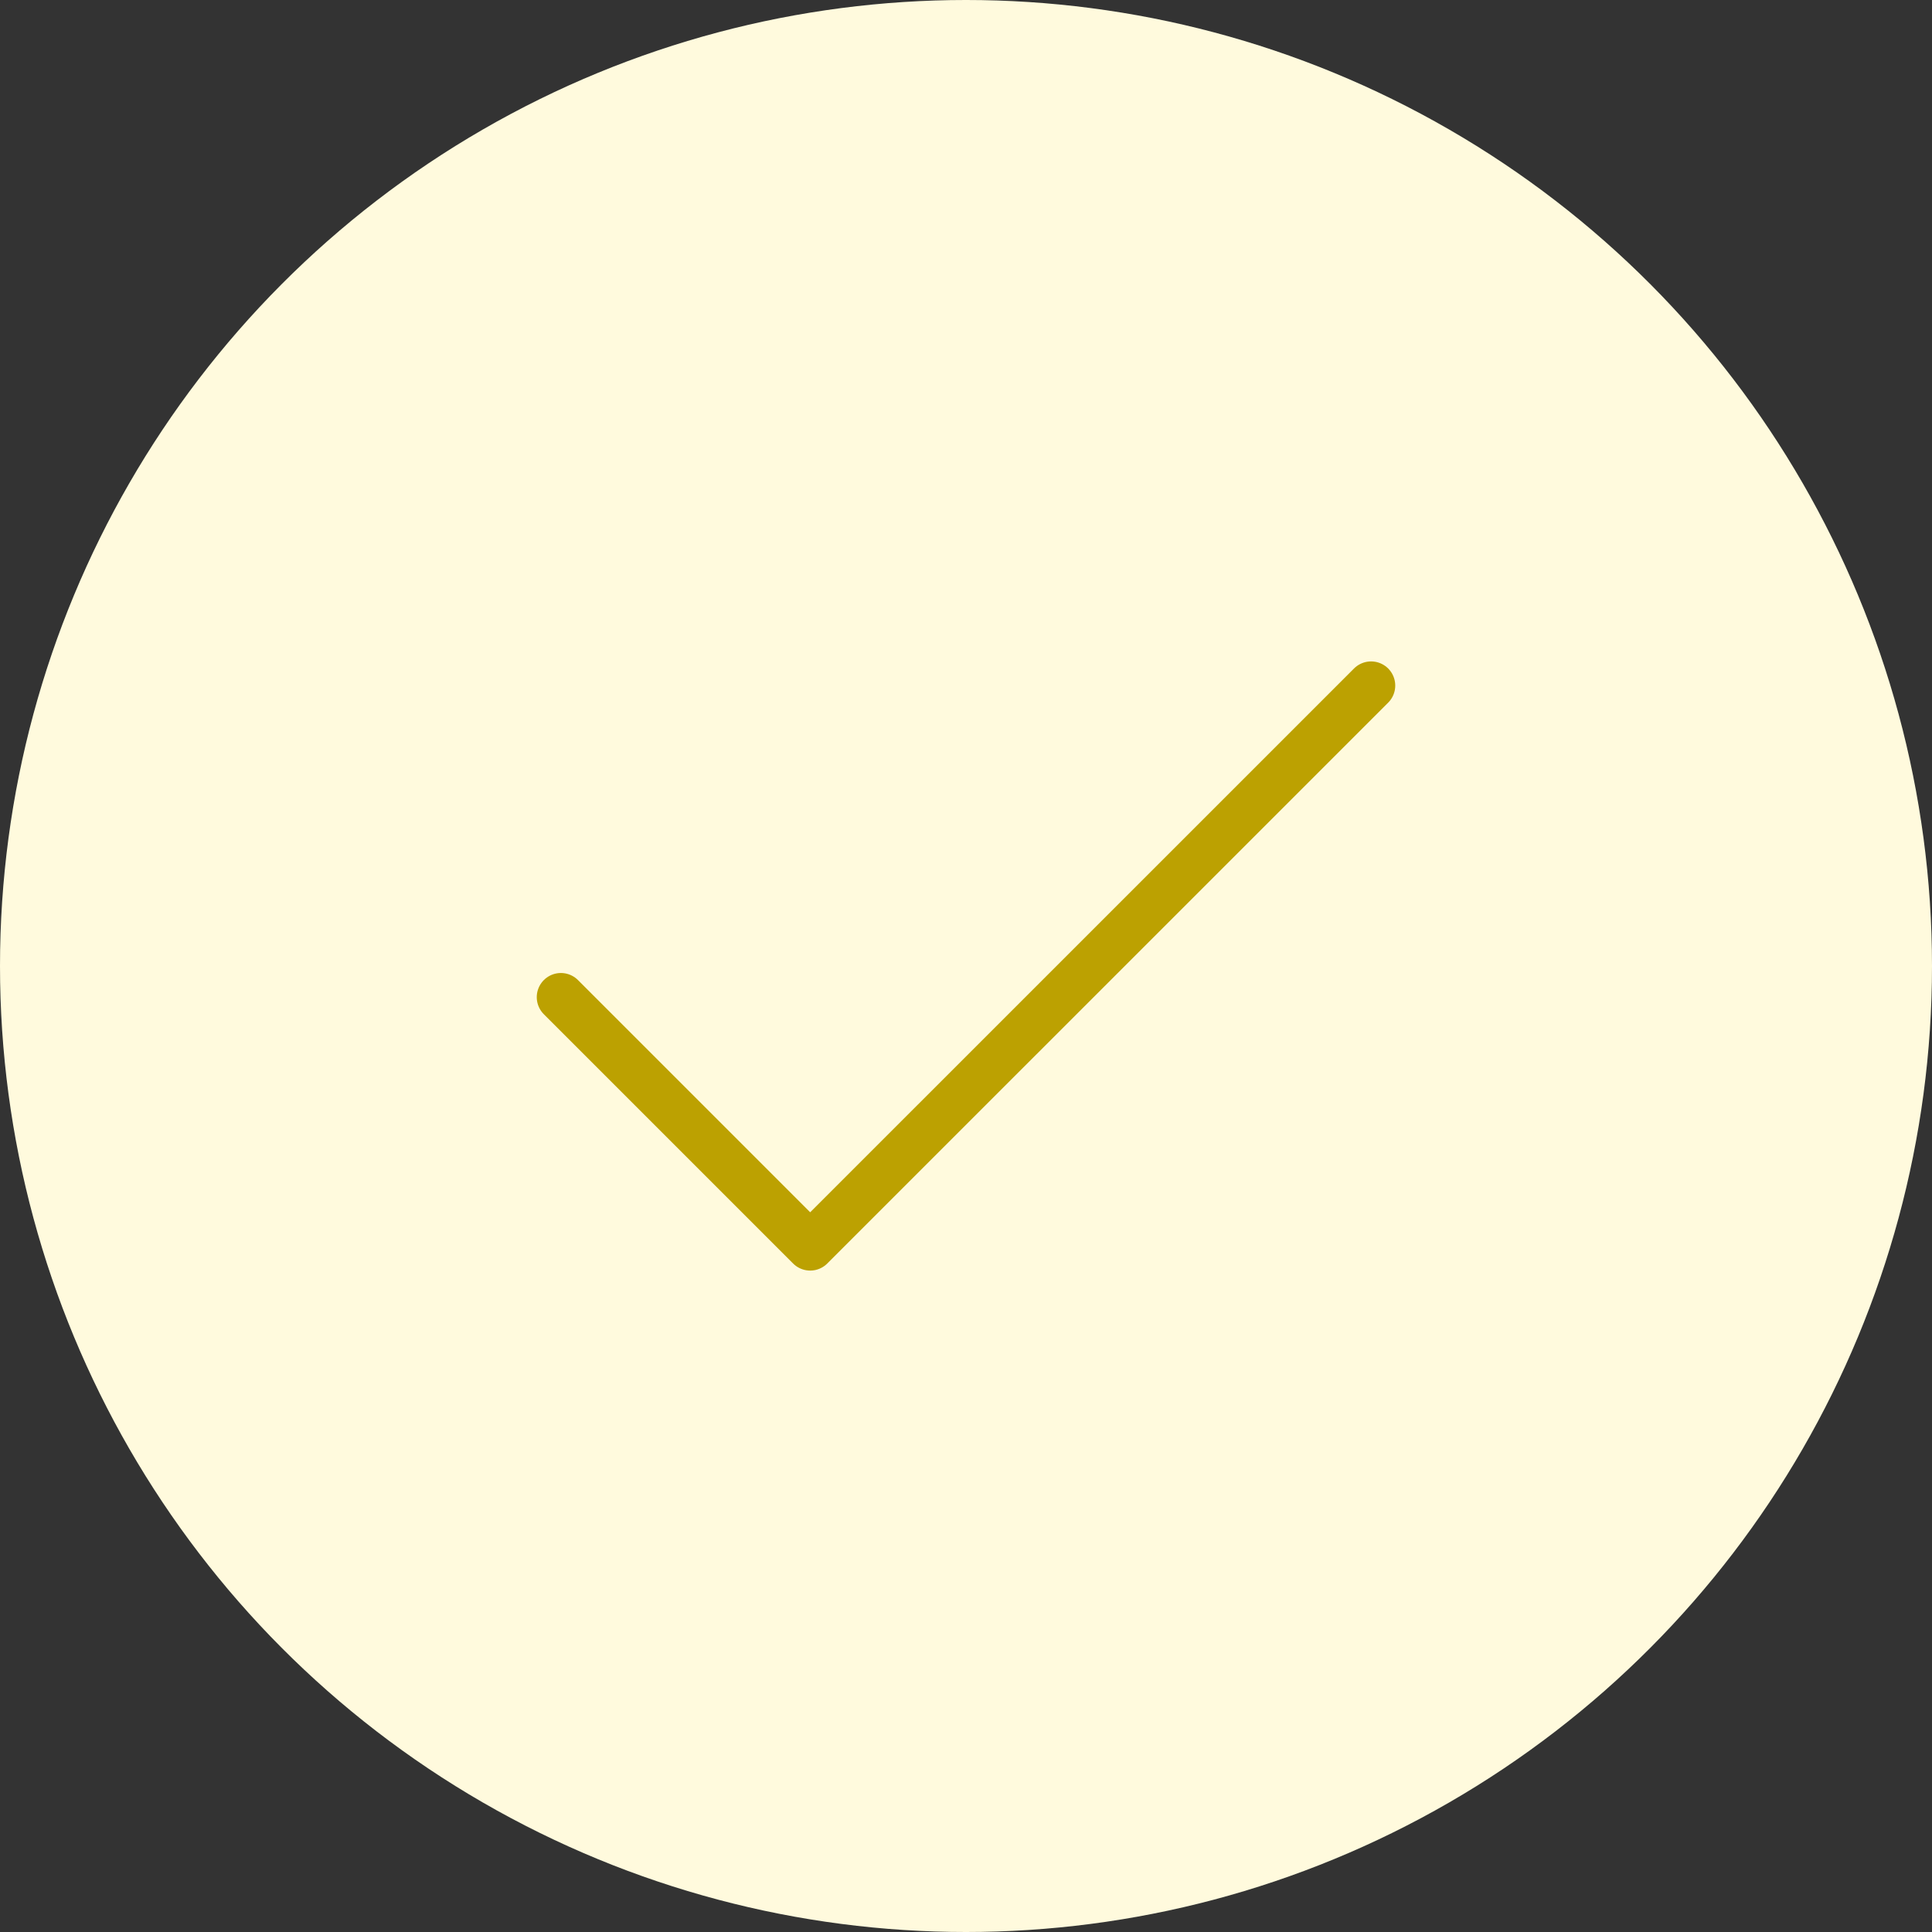 <svg width="40" height="40" viewBox="0 0 40 40" fill="none" xmlns="http://www.w3.org/2000/svg">
<rect x="0" y="0" width="40" height="40" fill="#333333" stroke="none"/>
<circle cx="20" cy="20" r="20" fill="#FFFADD"/>
<path d="M11.613 20.645L16.774 25.806L28.387 14.194" stroke="#BCA101" strokeWidth="1.6" stroke-linecap="round" stroke-linejoin="round"/>
</svg>
